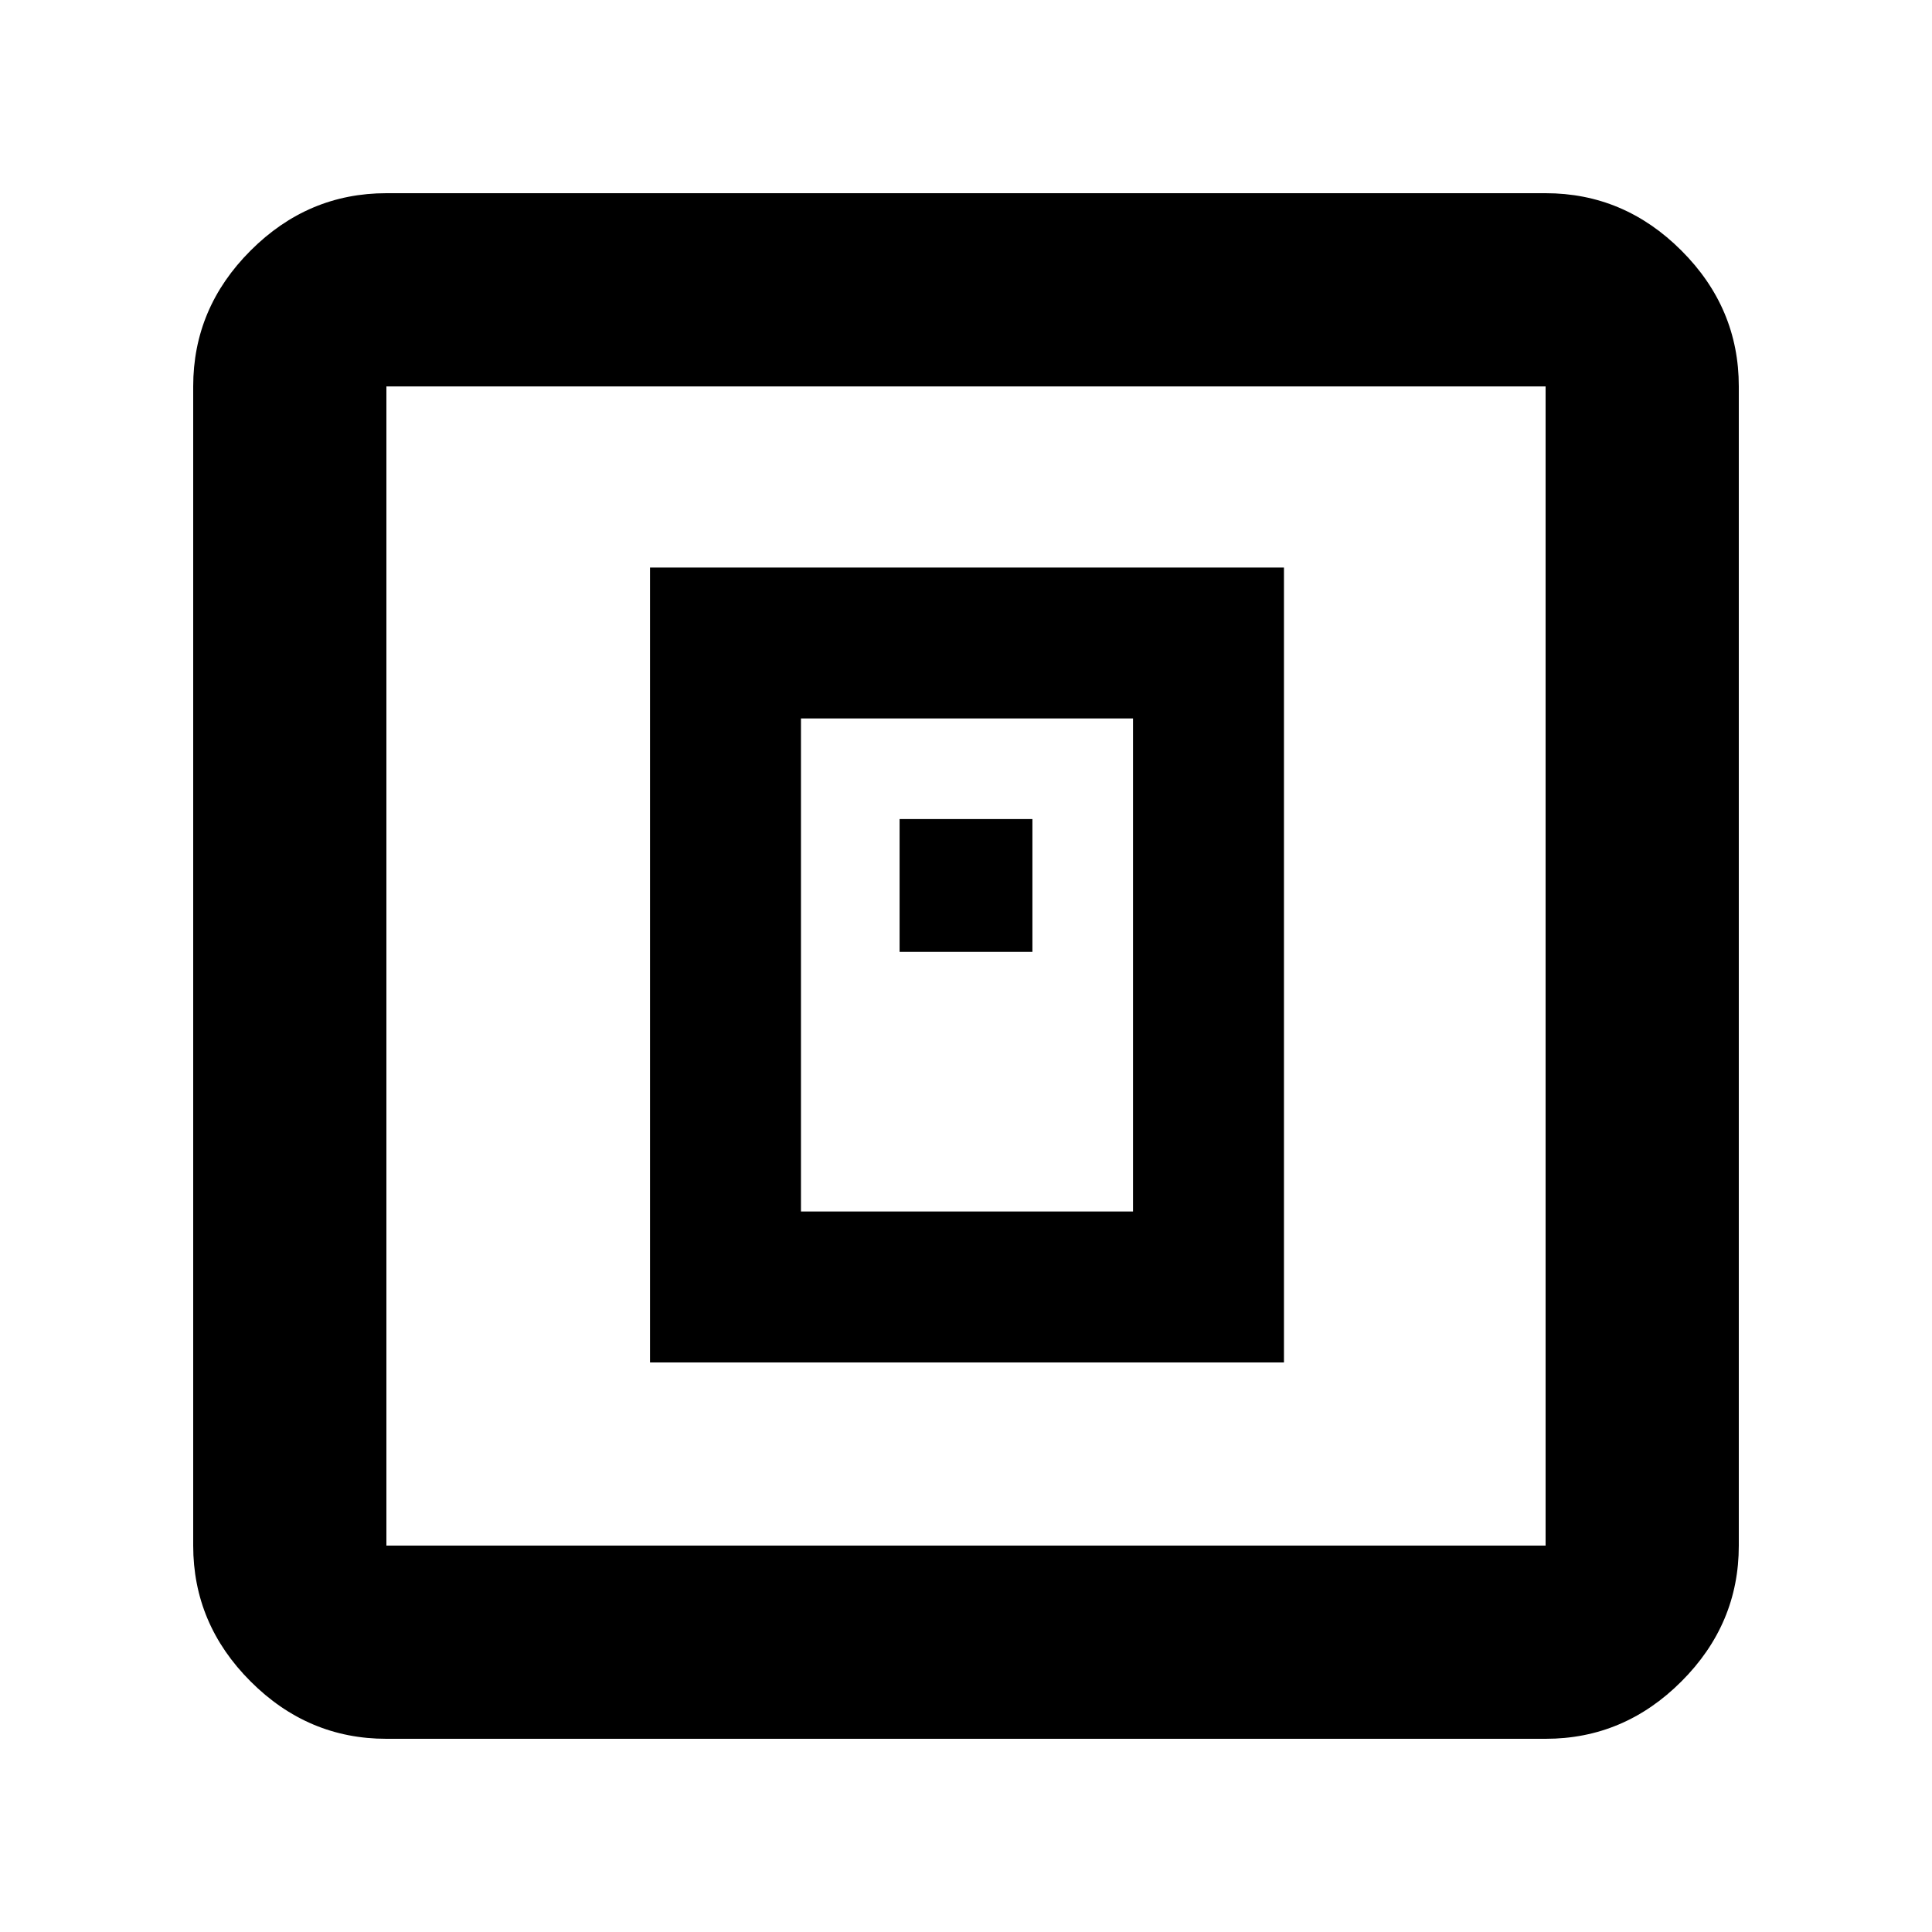 <svg xmlns="http://www.w3.org/2000/svg" height="40" width="40"><path d="M13.458 28.208h13.125V11.75H13.458Zm3.125-3.125V14.875h6.875v10.208Zm2.042-5.375h2.75v-2.75h-2.75ZM8 36q-1.625 0-2.812-1.188Q4 33.625 4 32V8q0-1.625 1.188-2.812Q6.375 4 8 4h24q1.625 0 2.812 1.188Q36 6.375 36 8v24q0 1.625-1.188 2.812Q33.625 36 32 36Zm0-4h24V8H8v24ZM8 8v24V8Z"/></svg>
